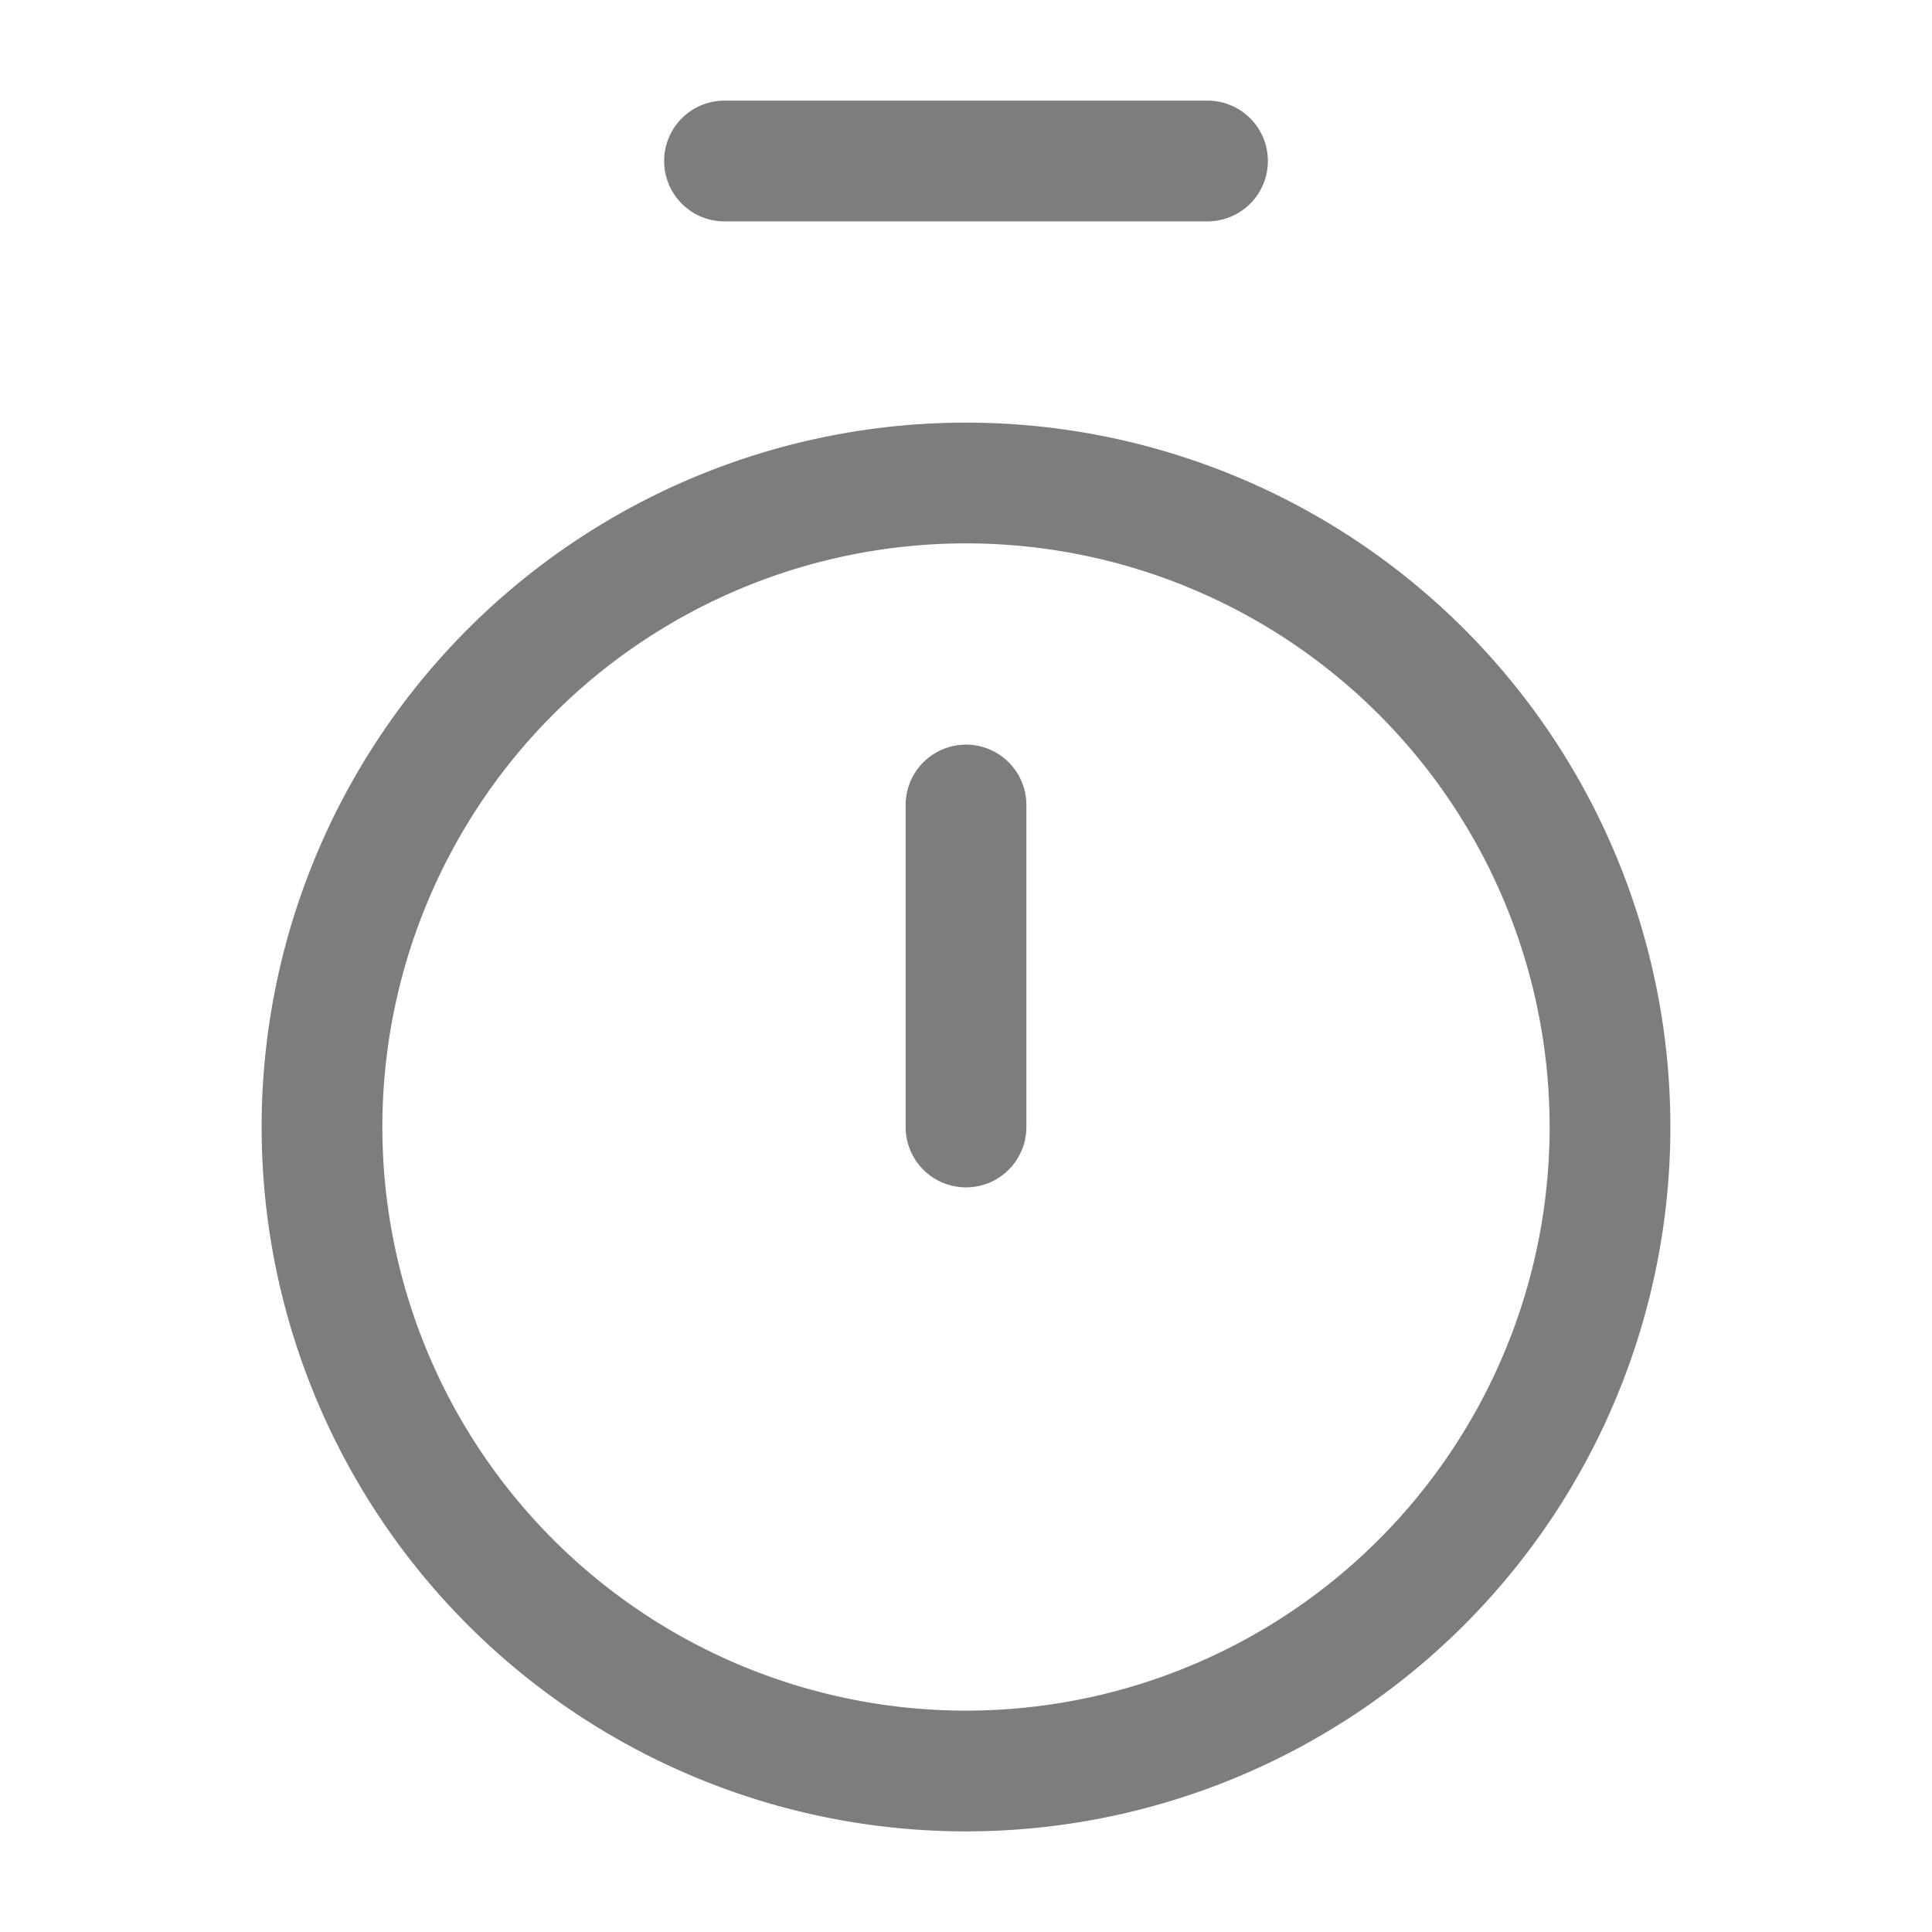 <?xml version="1.0" encoding="UTF-8"?><svg width="24px" height="24px" stroke-width="1.5" viewBox="0 0 24 24" fill="none" xmlns="http://www.w3.org/2000/svg" color="#000000"><path d="M9 2h6M12 10v4M12 22a8 8 0 100-16 8 8 0 000 16z" stroke="#7E7D7D" stroke-width="1.5" stroke-linecap="round" stroke-linejoin="round"></path></svg>